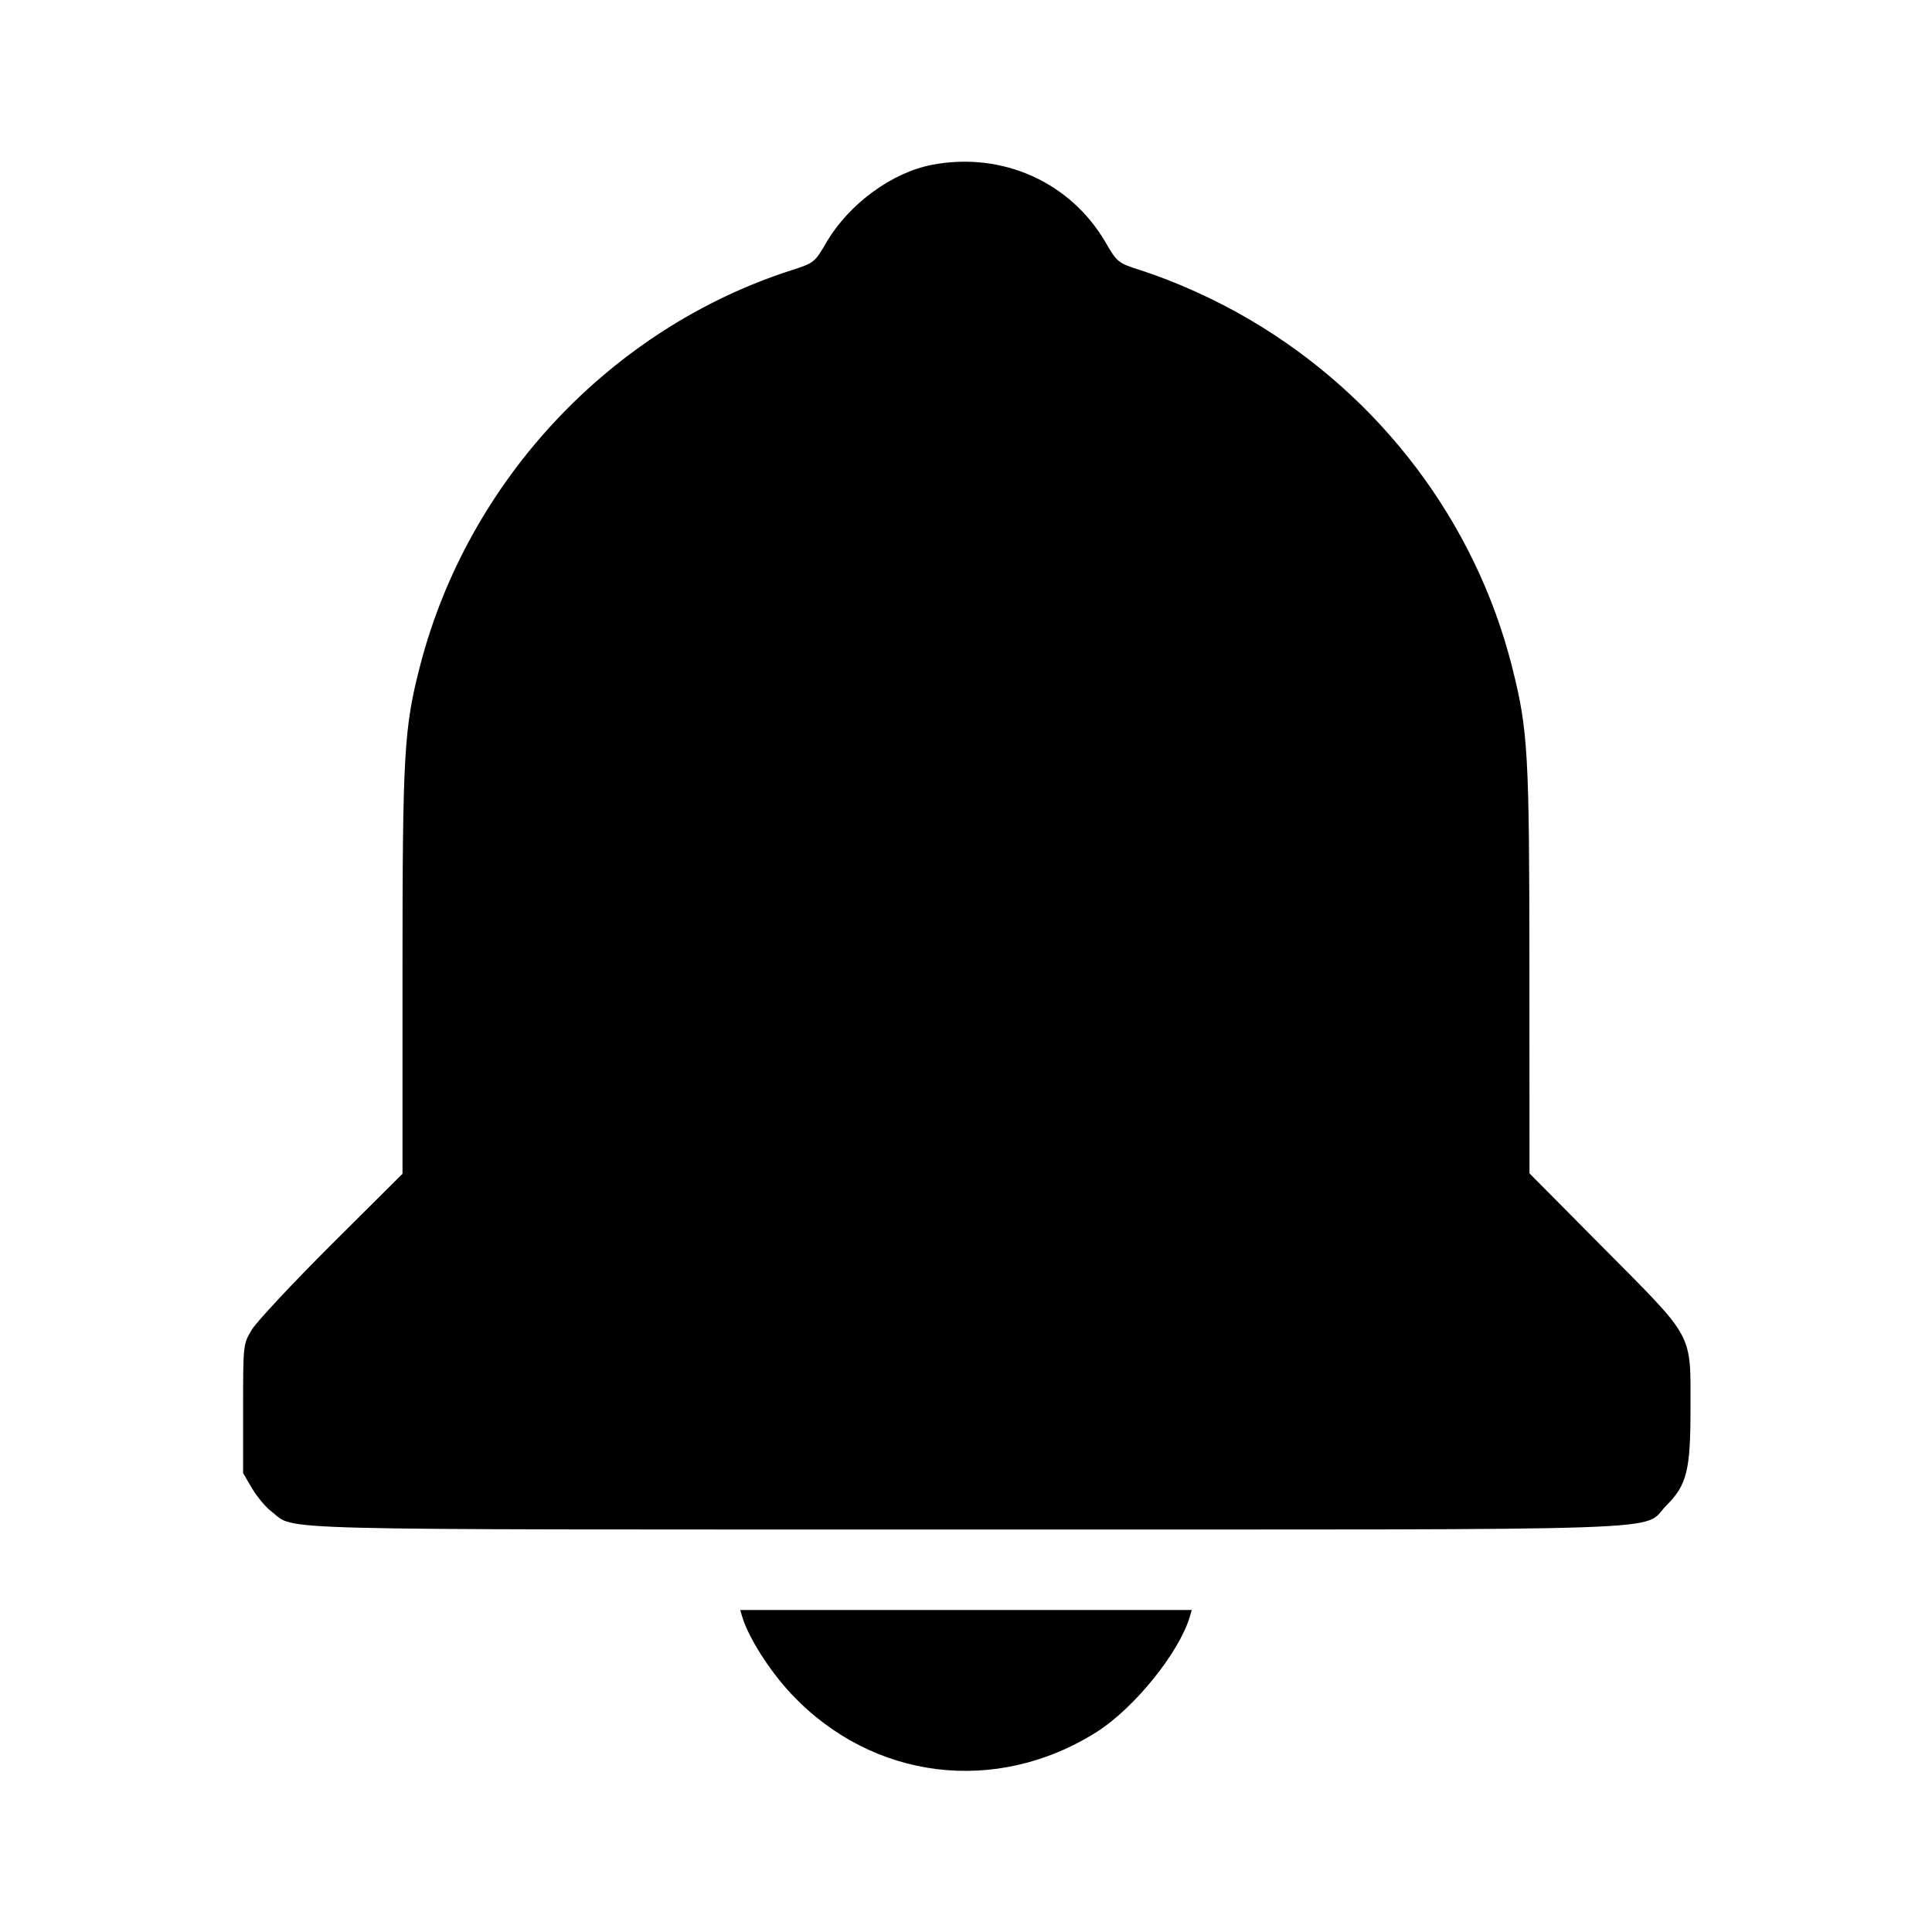 <svg viewBox="0 0 24 24" xmlns="http://www.w3.org/2000/svg"><path d="M11.580 2.047 C 11.080 2.142,10.546 2.534,10.268 3.008 C 10.121 3.261,10.114 3.266,9.829 3.358 C 7.592 4.077,5.817 5.966,5.221 8.261 C 5.018 9.040,5.000 9.358,5.000 12.072 L 5.000 14.581 4.117 15.460 C 3.632 15.944,3.186 16.421,3.127 16.520 C 3.020 16.699,3.020 16.703,3.020 17.500 L 3.020 18.300 3.131 18.489 C 3.192 18.592,3.301 18.723,3.374 18.778 C 3.684 19.015,3.106 19.000,11.998 19.000 C 21.144 19.000,20.376 19.026,20.701 18.701 C 20.955 18.447,21.000 18.266,21.000 17.500 C 21.000 16.547,21.054 16.647,19.934 15.518 L 19.000 14.576 18.999 12.058 C 18.998 9.343,18.983 9.076,18.783 8.282 C 18.329 6.487,17.152 4.928,15.532 3.975 C 15.109 3.725,14.608 3.498,14.171 3.358 C 13.886 3.266,13.879 3.261,13.732 3.008 C 13.294 2.259,12.448 1.882,11.580 2.047 M9.222 20.090 C 9.300 20.346,9.563 20.759,9.831 21.044 C 10.837 22.113,12.373 22.304,13.622 21.516 C 14.086 21.223,14.643 20.536,14.778 20.090 L 14.805 20.000 12.000 20.000 L 9.195 20.000 9.222 20.090 " stroke="none" fill-rule="evenodd" fill="black"></path></svg>